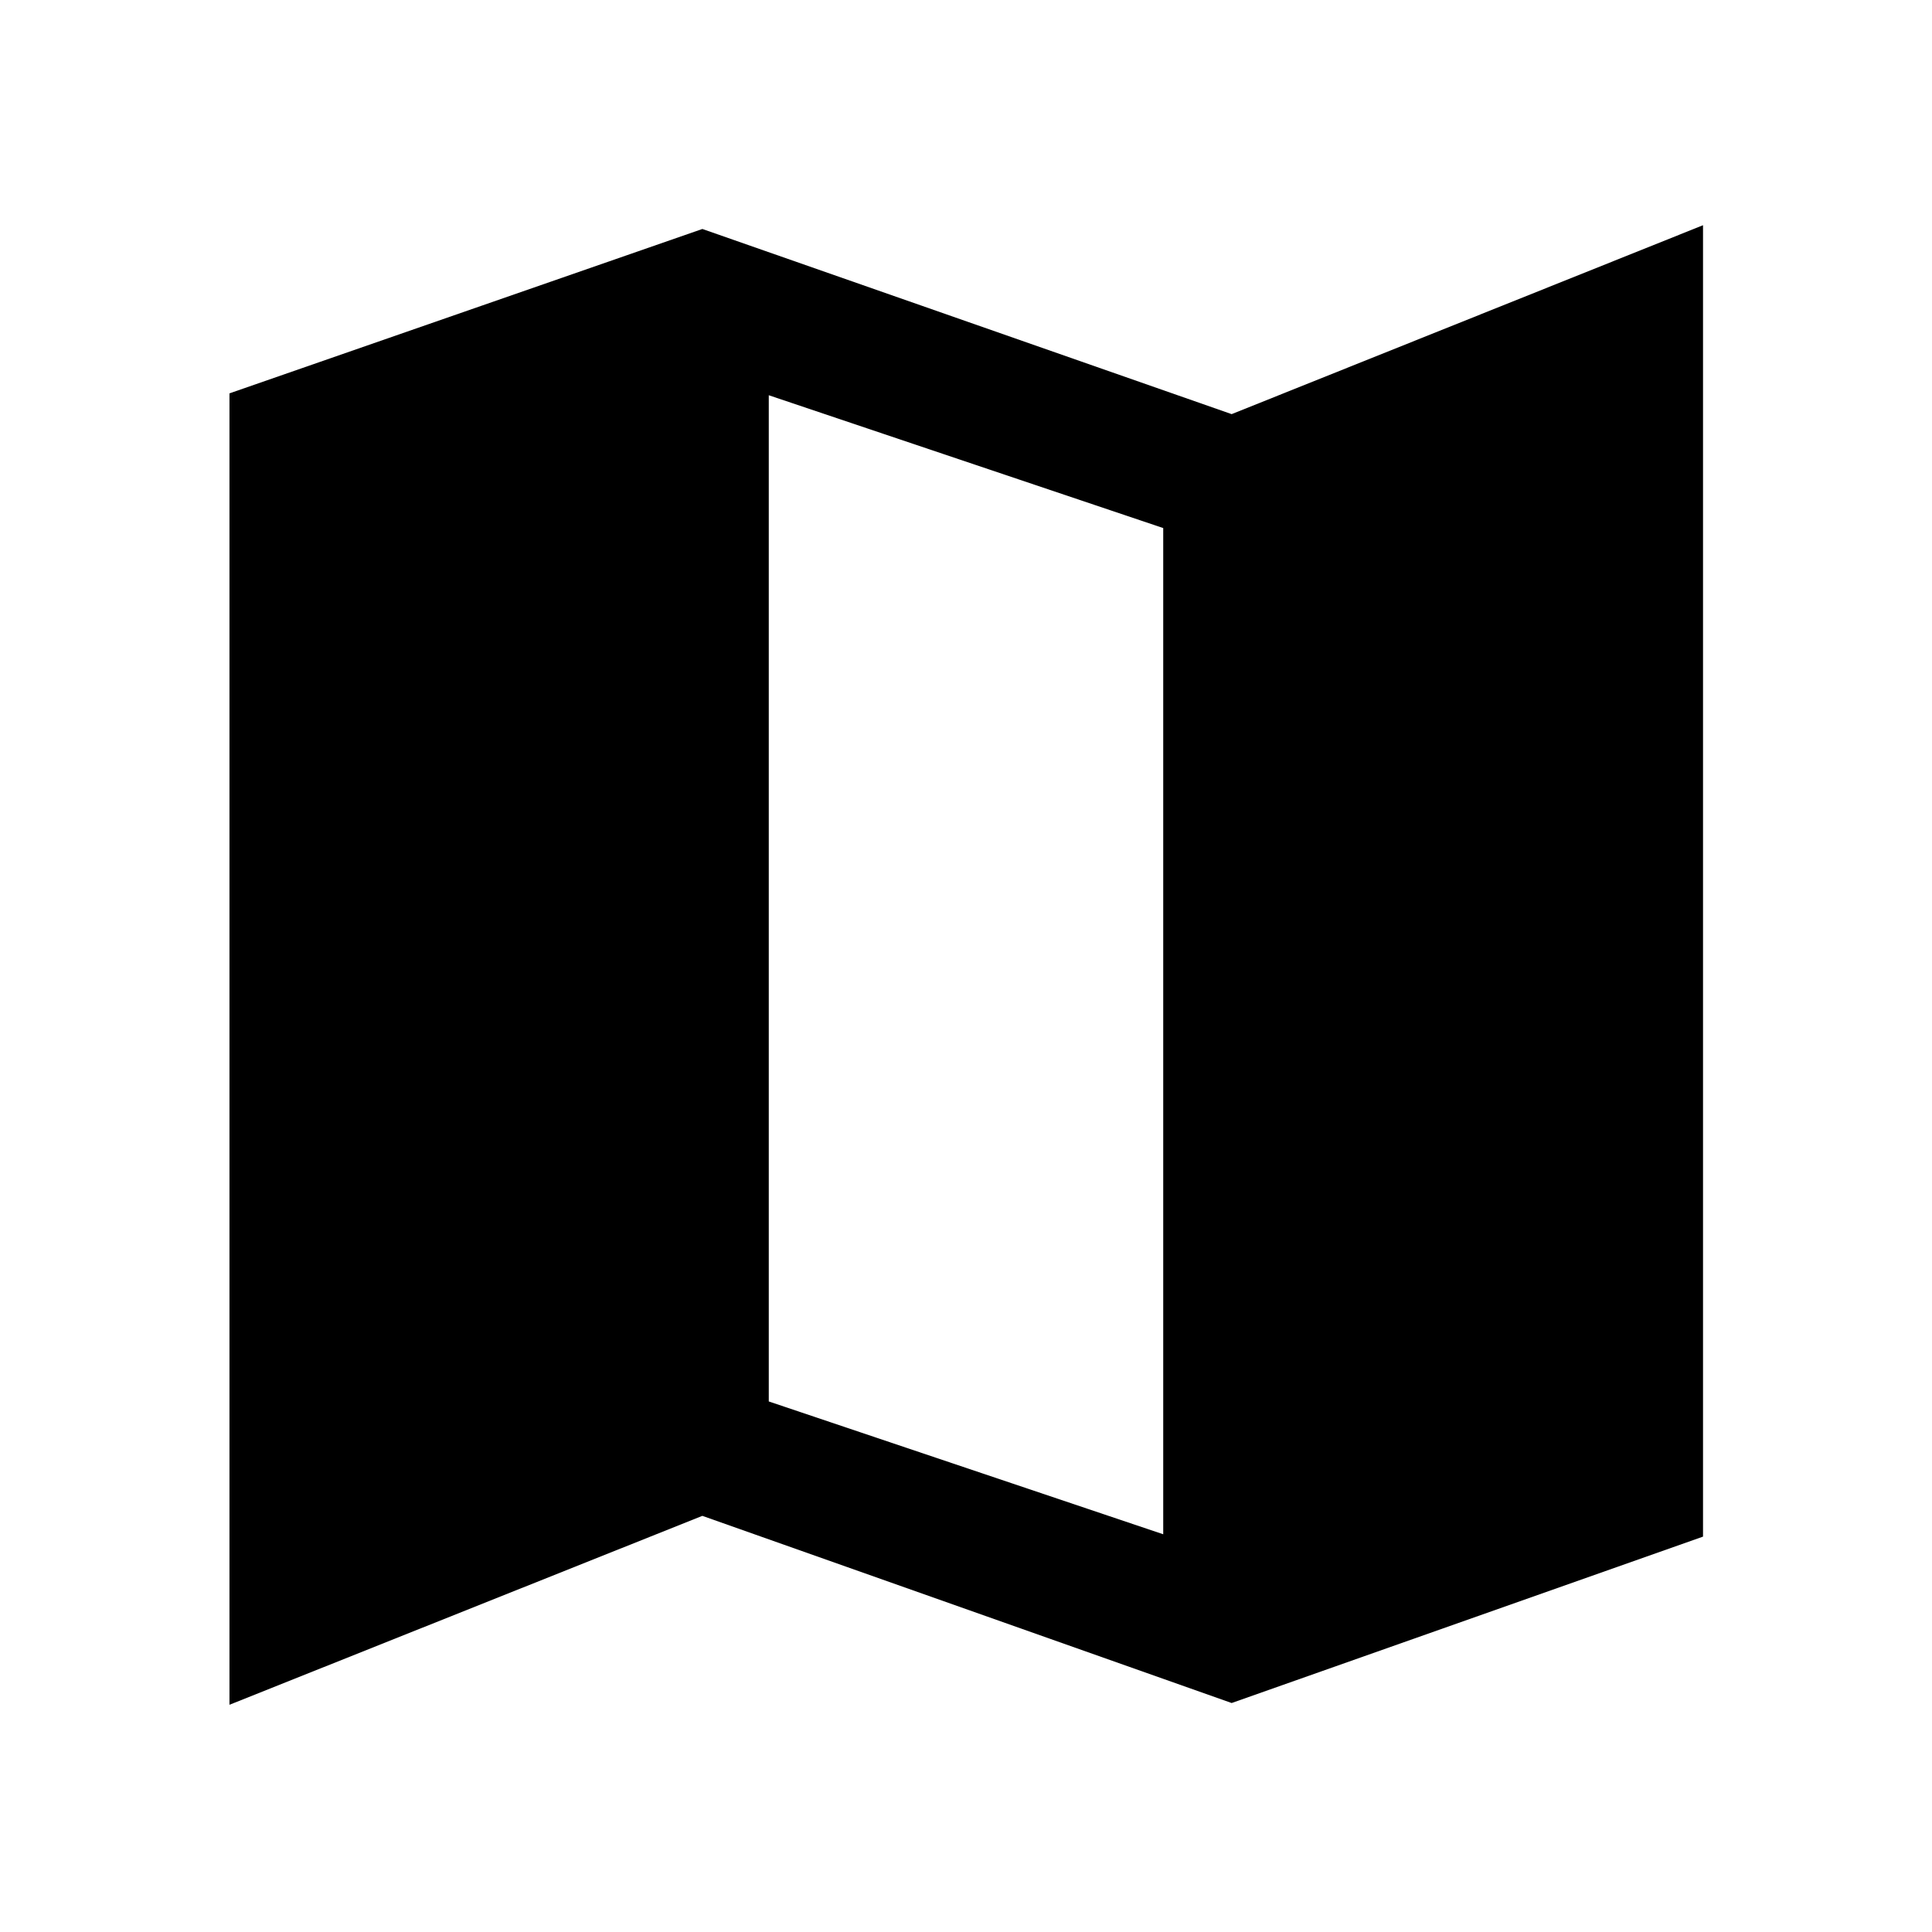 <svg xmlns="http://www.w3.org/2000/svg" width="48" height="48" viewBox="0 -960 960 960"><path d="m612-113.78-263-93-234.98 93.87v-651.63L349-846.22l263 92 234.22-93.87v651.63L612-113.78Zm-34-83.85v-499.98l-196-66v499.98l196 66Z"/></svg>